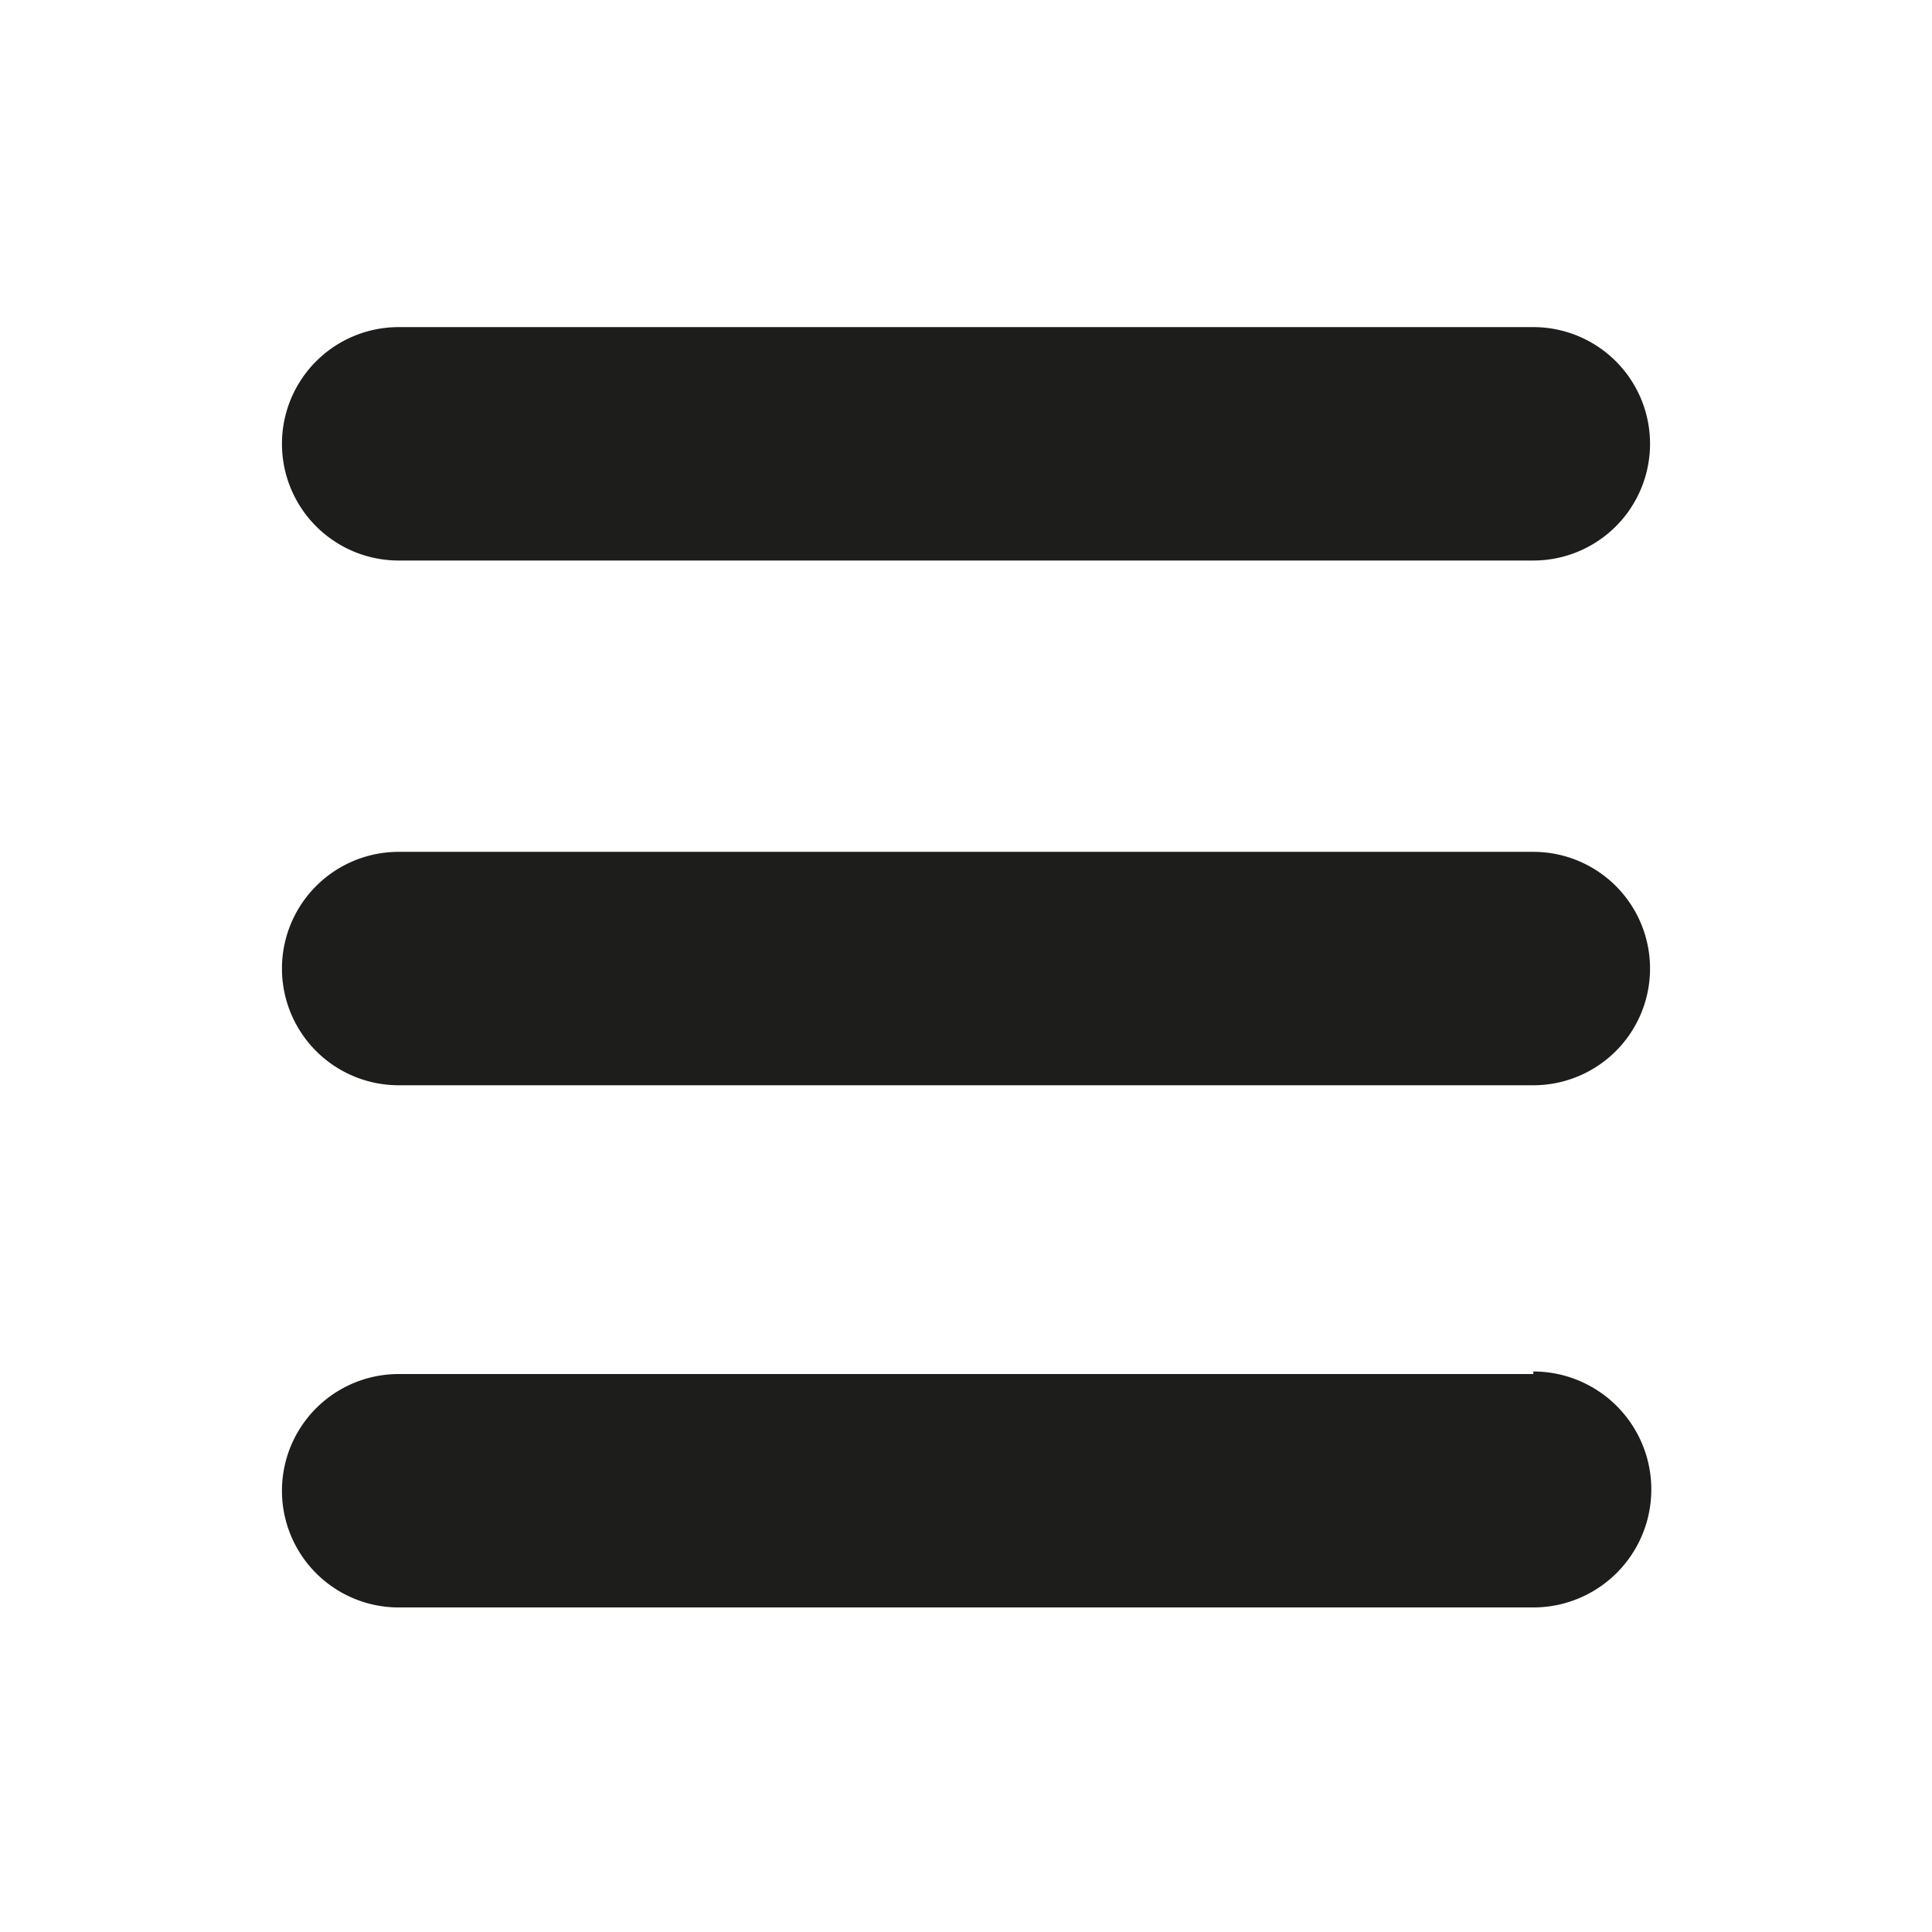 <svg id="Warstwa_1" data-name="Warstwa 1" xmlns="http://www.w3.org/2000/svg" viewBox="0 0 22.68 22.68"><title>a</title><path d="M4.68,6.58H18a1.37,1.37,0,0,0,0-2.74H4.68A1.37,1.37,0,0,0,4.68,6.58ZM18,10H4.68a1.37,1.37,0,0,0,0,2.74H18A1.37,1.37,0,0,0,18,10Zm0,6.13H4.68a1.37,1.37,0,0,0,0,2.74H18A1.37,1.37,0,0,0,18,16.1Z" style="fill:#1d1d1b"/></svg>
